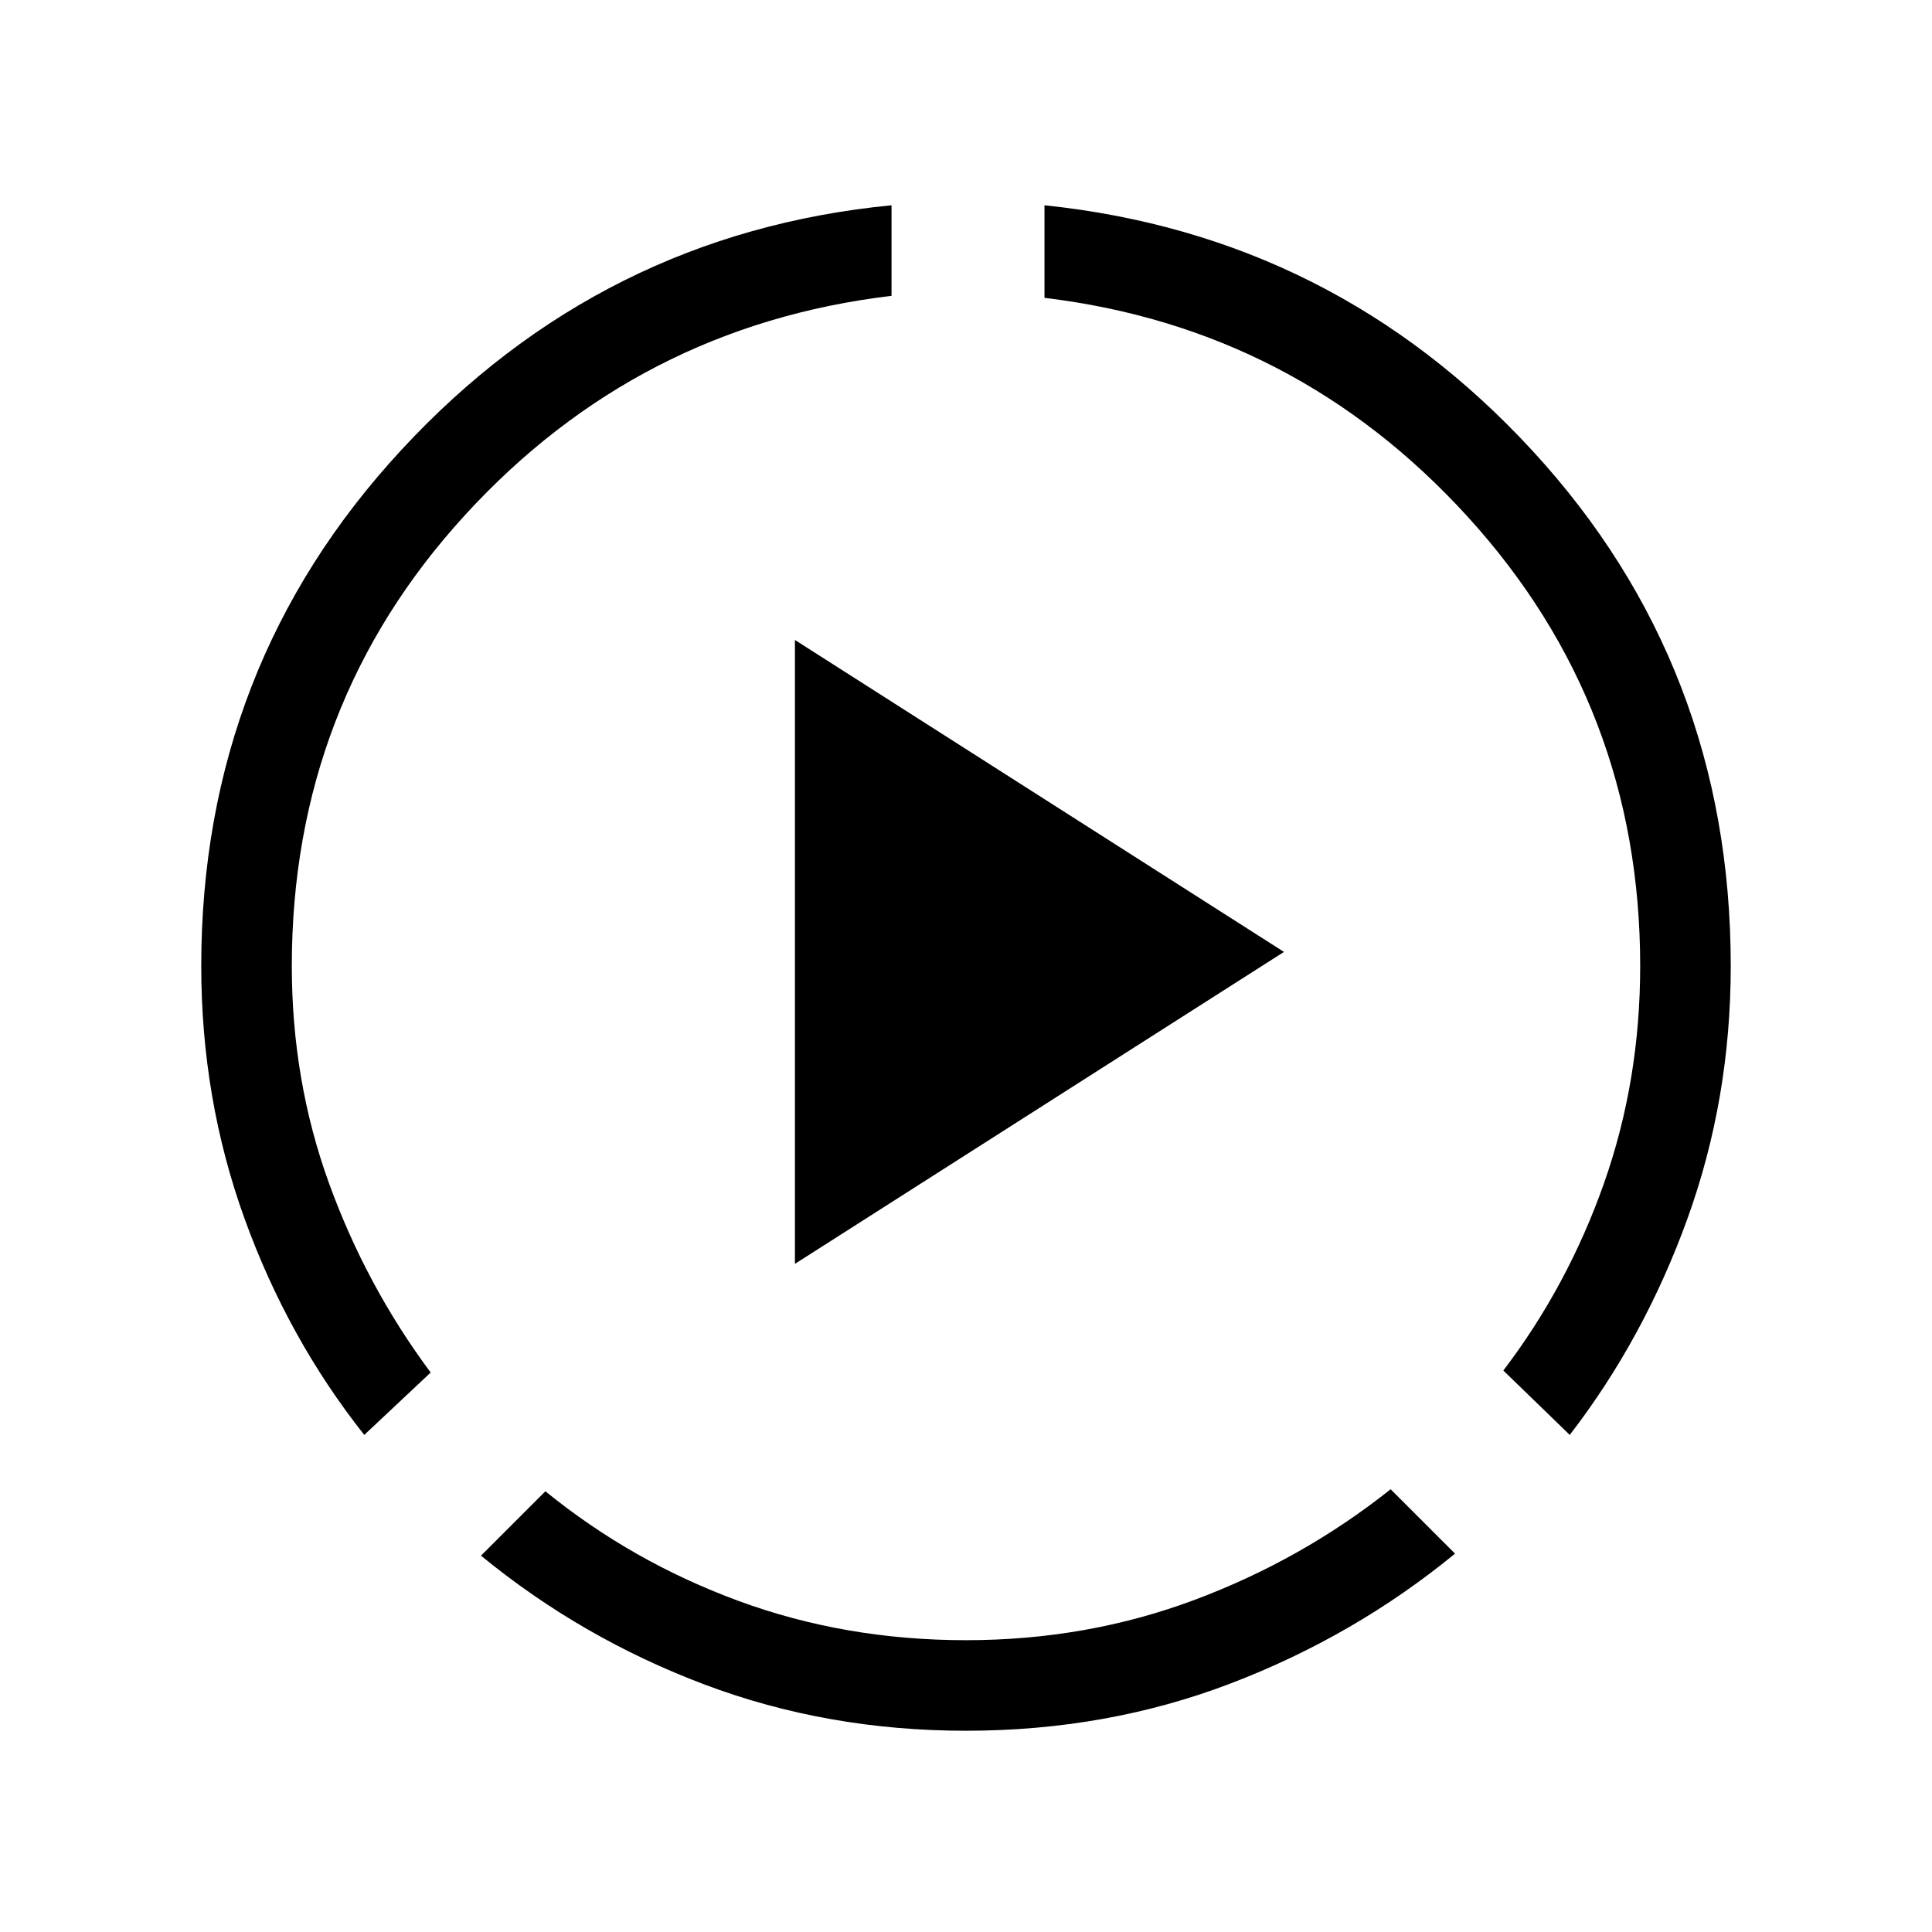 <svg xmlns="http://www.w3.org/2000/svg" width="48" height="48" viewBox="0 0 48 48"><path d="M9.05 35.65q-1.9-2.4-2.975-5.375Q5 27.3 5 24q0-7.45 4.975-12.825Q14.95 5.8 22.15 5.1v2.25q-6.3.75-10.6 5.45T7.25 24q0 2.85.925 5.4.925 2.55 2.525 4.7ZM24 43q-3.45 0-6.5-1.15t-5.55-3.2l1.6-1.6q2.15 1.75 4.8 2.725 2.65.975 5.65.975 3 0 5.675-1T34.55 37l1.6 1.6q-2.5 2.05-5.575 3.225Q27.5 43 24 43Zm15-7.35-1.65-1.6q1.6-2.1 2.5-4.65.9-2.55.9-5.4 0-6.45-4.275-11.15T25.95 7.4V5.1q7.2.75 12.125 6.1T43 24q0 3.3-1.075 6.275Q40.85 33.25 39 35.65ZM19.75 31.4V15.9l12.15 7.75Z"/></svg>